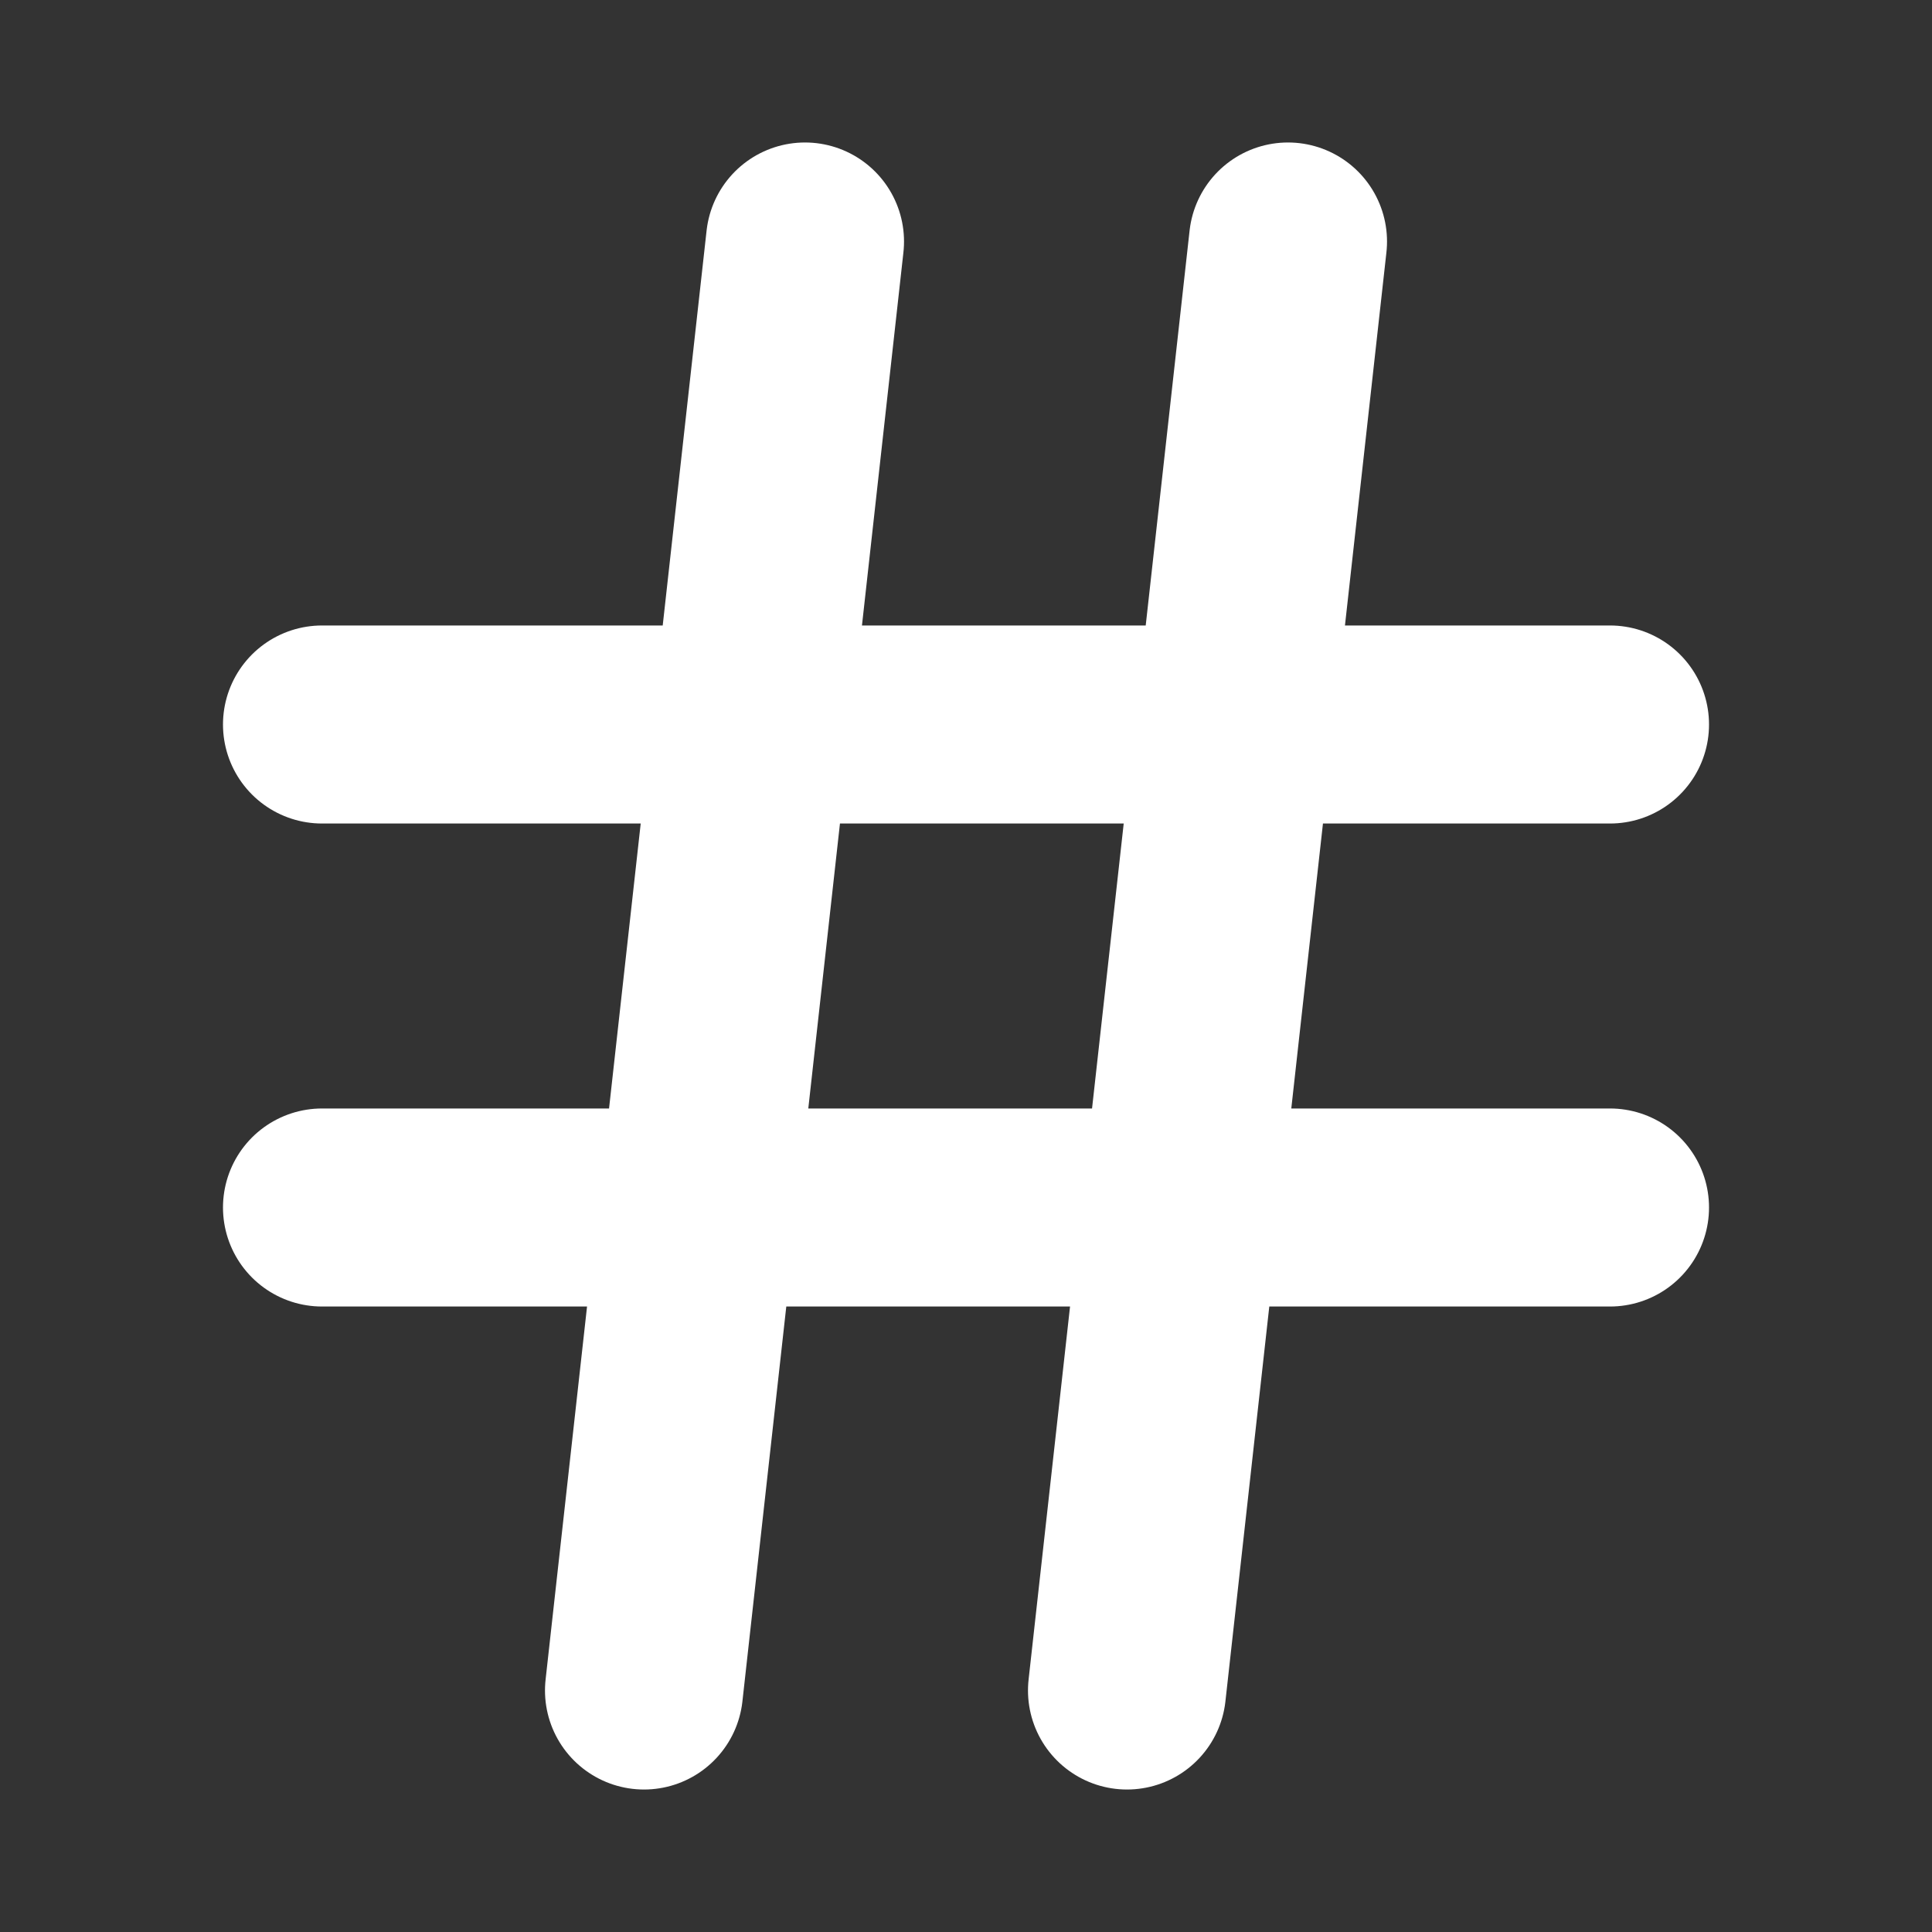 <svg xmlns="http://www.w3.org/2000/svg" width="12" height="12" fill="none" viewBox="0 0 12 12"><rect x="0" y="0" width="12" height="12" fill="#333333" stroke="none"/><path fill="#fff" stroke="#fff" stroke-linecap="round" stroke-linejoin="round" stroke-width="1.23" d="M2 4.5h8M2 7.5h8M5 1.5l-1 9M8 1.5l-1 9"/></svg>